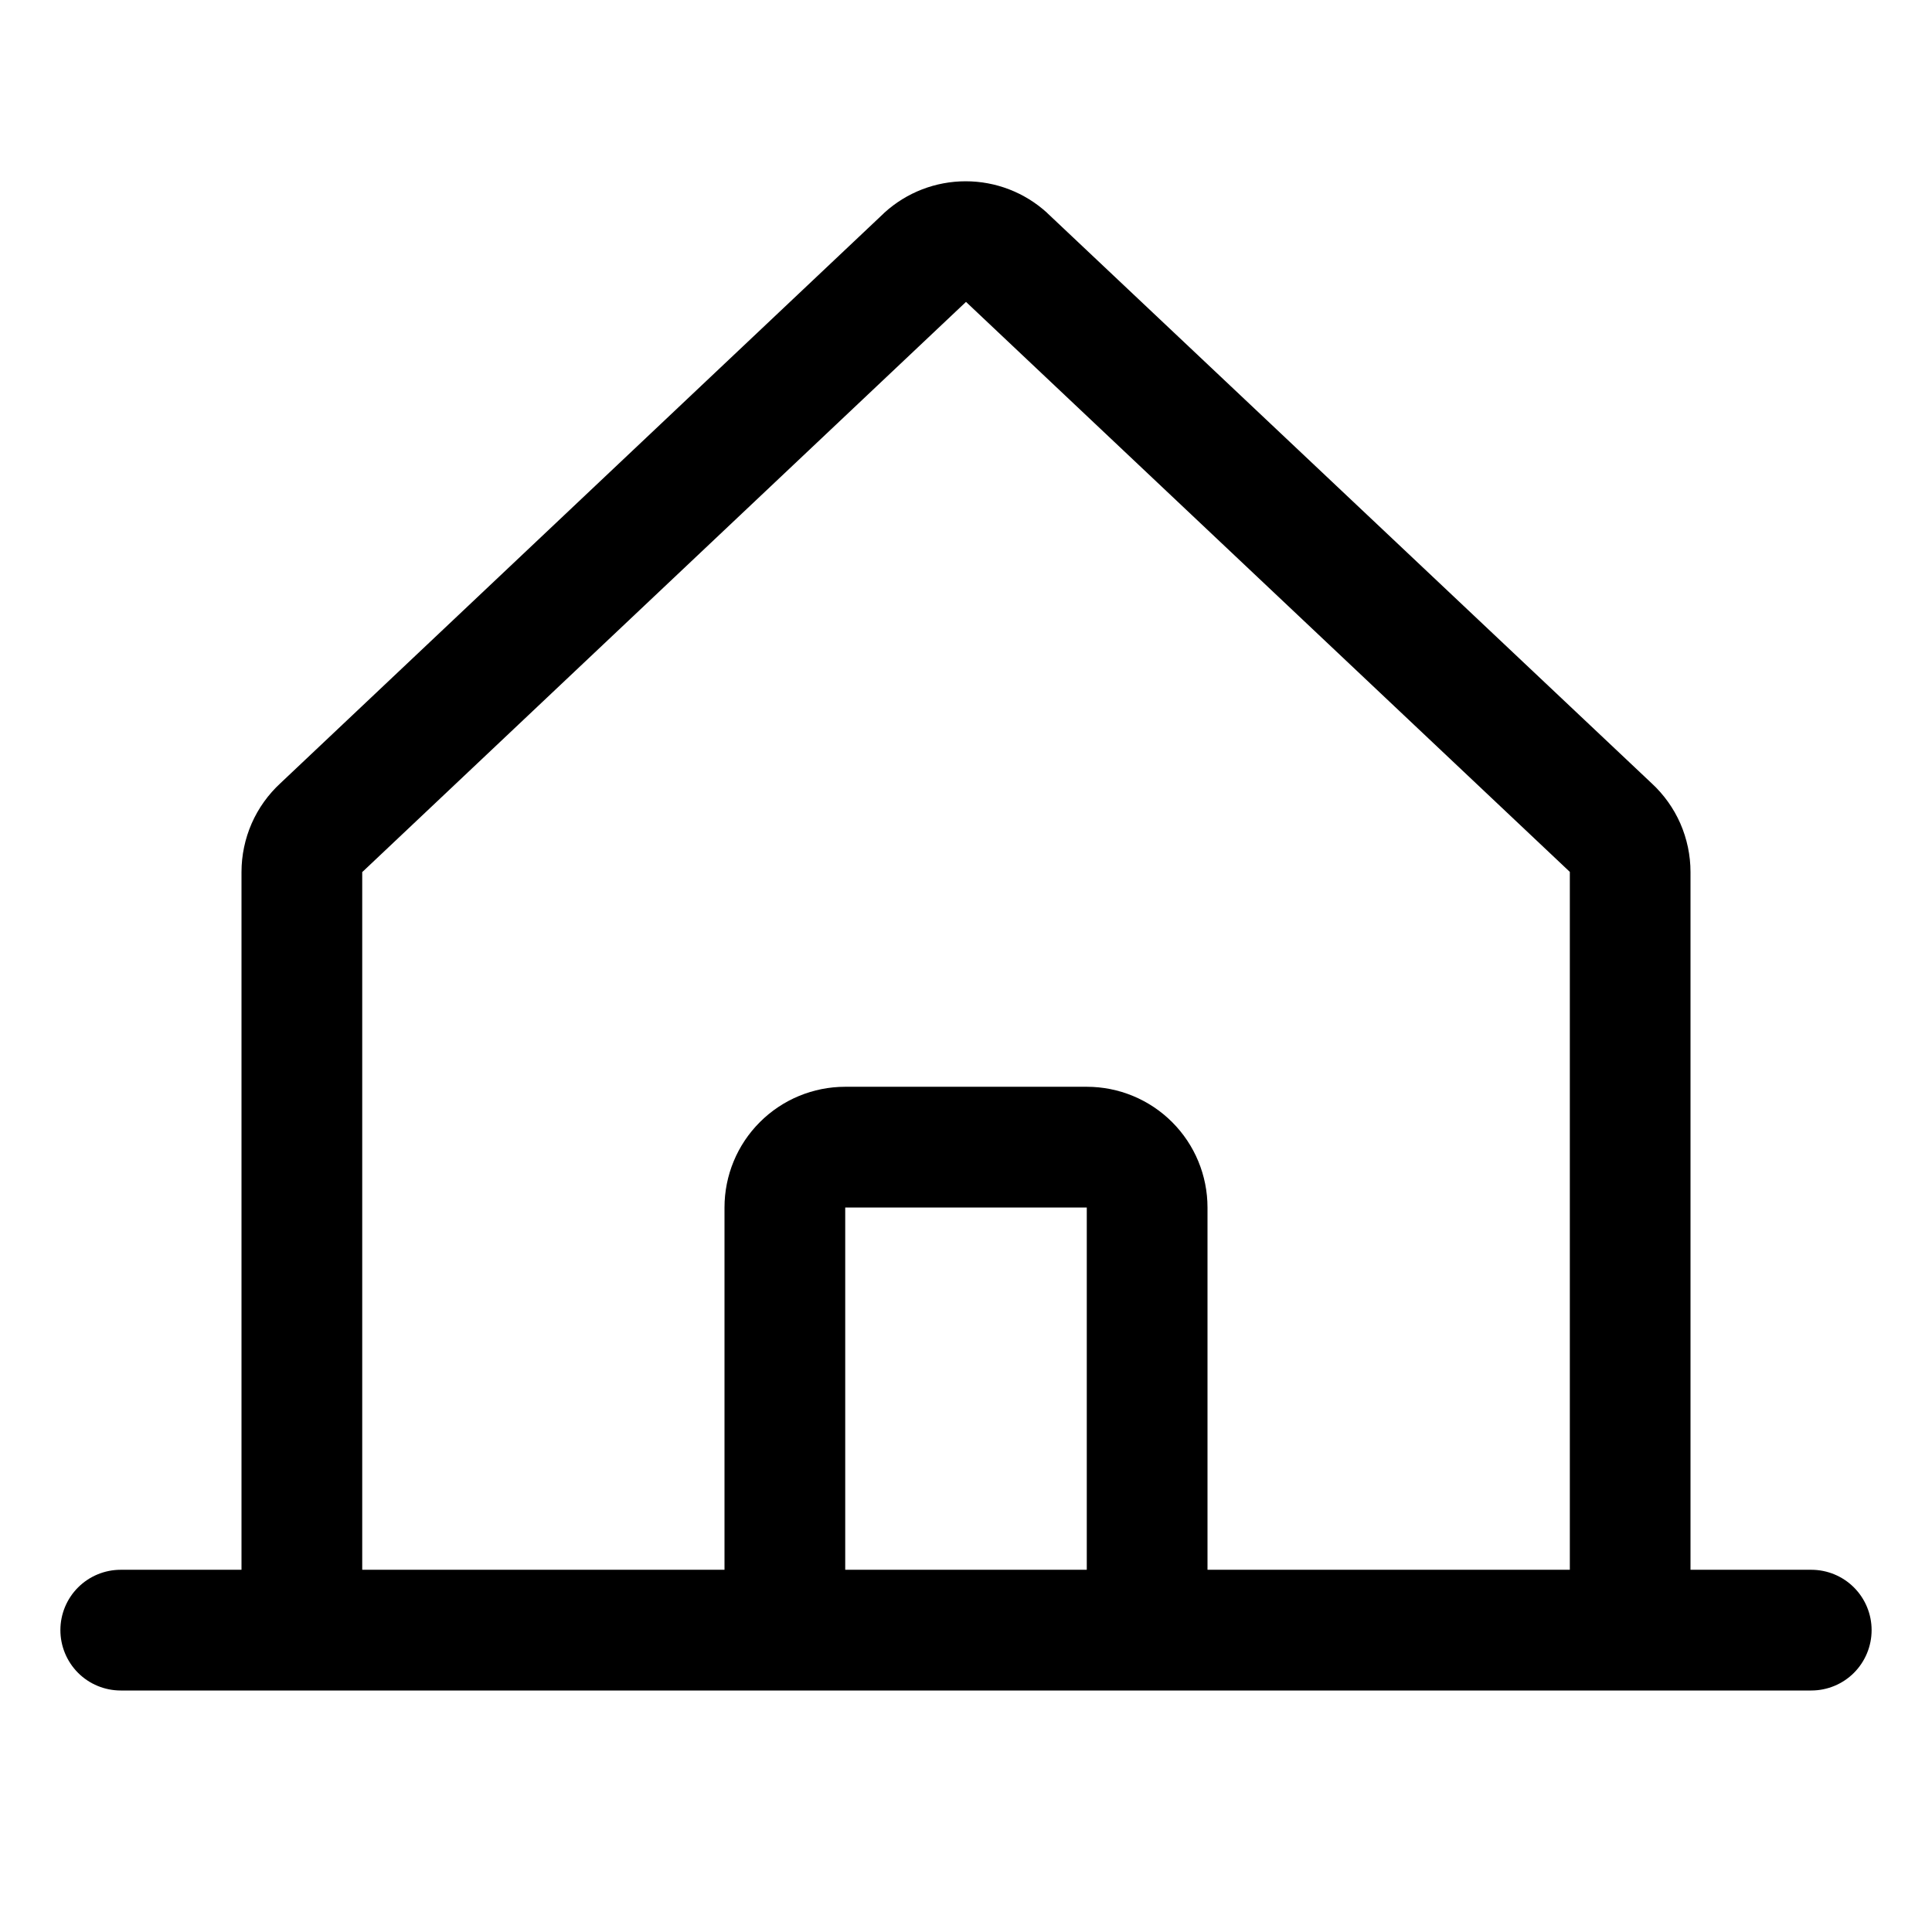 <svg width="35" height="35" viewBox="0 0 35 35" fill="none" xmlns="http://www.w3.org/2000/svg">
<path d="M32.812 28.438H30.625V15.798C30.625 15.495 30.562 15.196 30.441 14.918C30.319 14.641 30.141 14.392 29.918 14.187L18.981 3.868C18.975 3.863 18.97 3.858 18.966 3.853C18.563 3.486 18.038 3.284 17.494 3.284C16.95 3.284 16.425 3.486 16.022 3.853L16.007 3.868L5.082 14.187C4.859 14.392 4.681 14.641 4.559 14.918C4.438 15.196 4.375 15.495 4.375 15.798V28.438H2.188C1.897 28.438 1.619 28.553 1.414 28.758C1.209 28.963 1.094 29.241 1.094 29.531C1.094 29.821 1.209 30.099 1.414 30.305C1.619 30.51 1.897 30.625 2.188 30.625H32.812C33.103 30.625 33.381 30.51 33.586 30.305C33.791 30.099 33.906 29.821 33.906 29.531C33.906 29.241 33.791 28.963 33.586 28.758C33.381 28.553 33.103 28.438 32.812 28.438ZM6.562 15.798L6.578 15.784L17.5 5.469L28.424 15.781L28.439 15.795V28.438H21.875V21.875C21.875 21.295 21.645 20.738 21.234 20.328C20.824 19.918 20.268 19.688 19.688 19.688H15.312C14.732 19.688 14.176 19.918 13.766 20.328C13.355 20.738 13.125 21.295 13.125 21.875V28.438H6.562V15.798ZM19.688 28.438H15.312V21.875H19.688V28.438Z" fill="black"/>
</svg>
